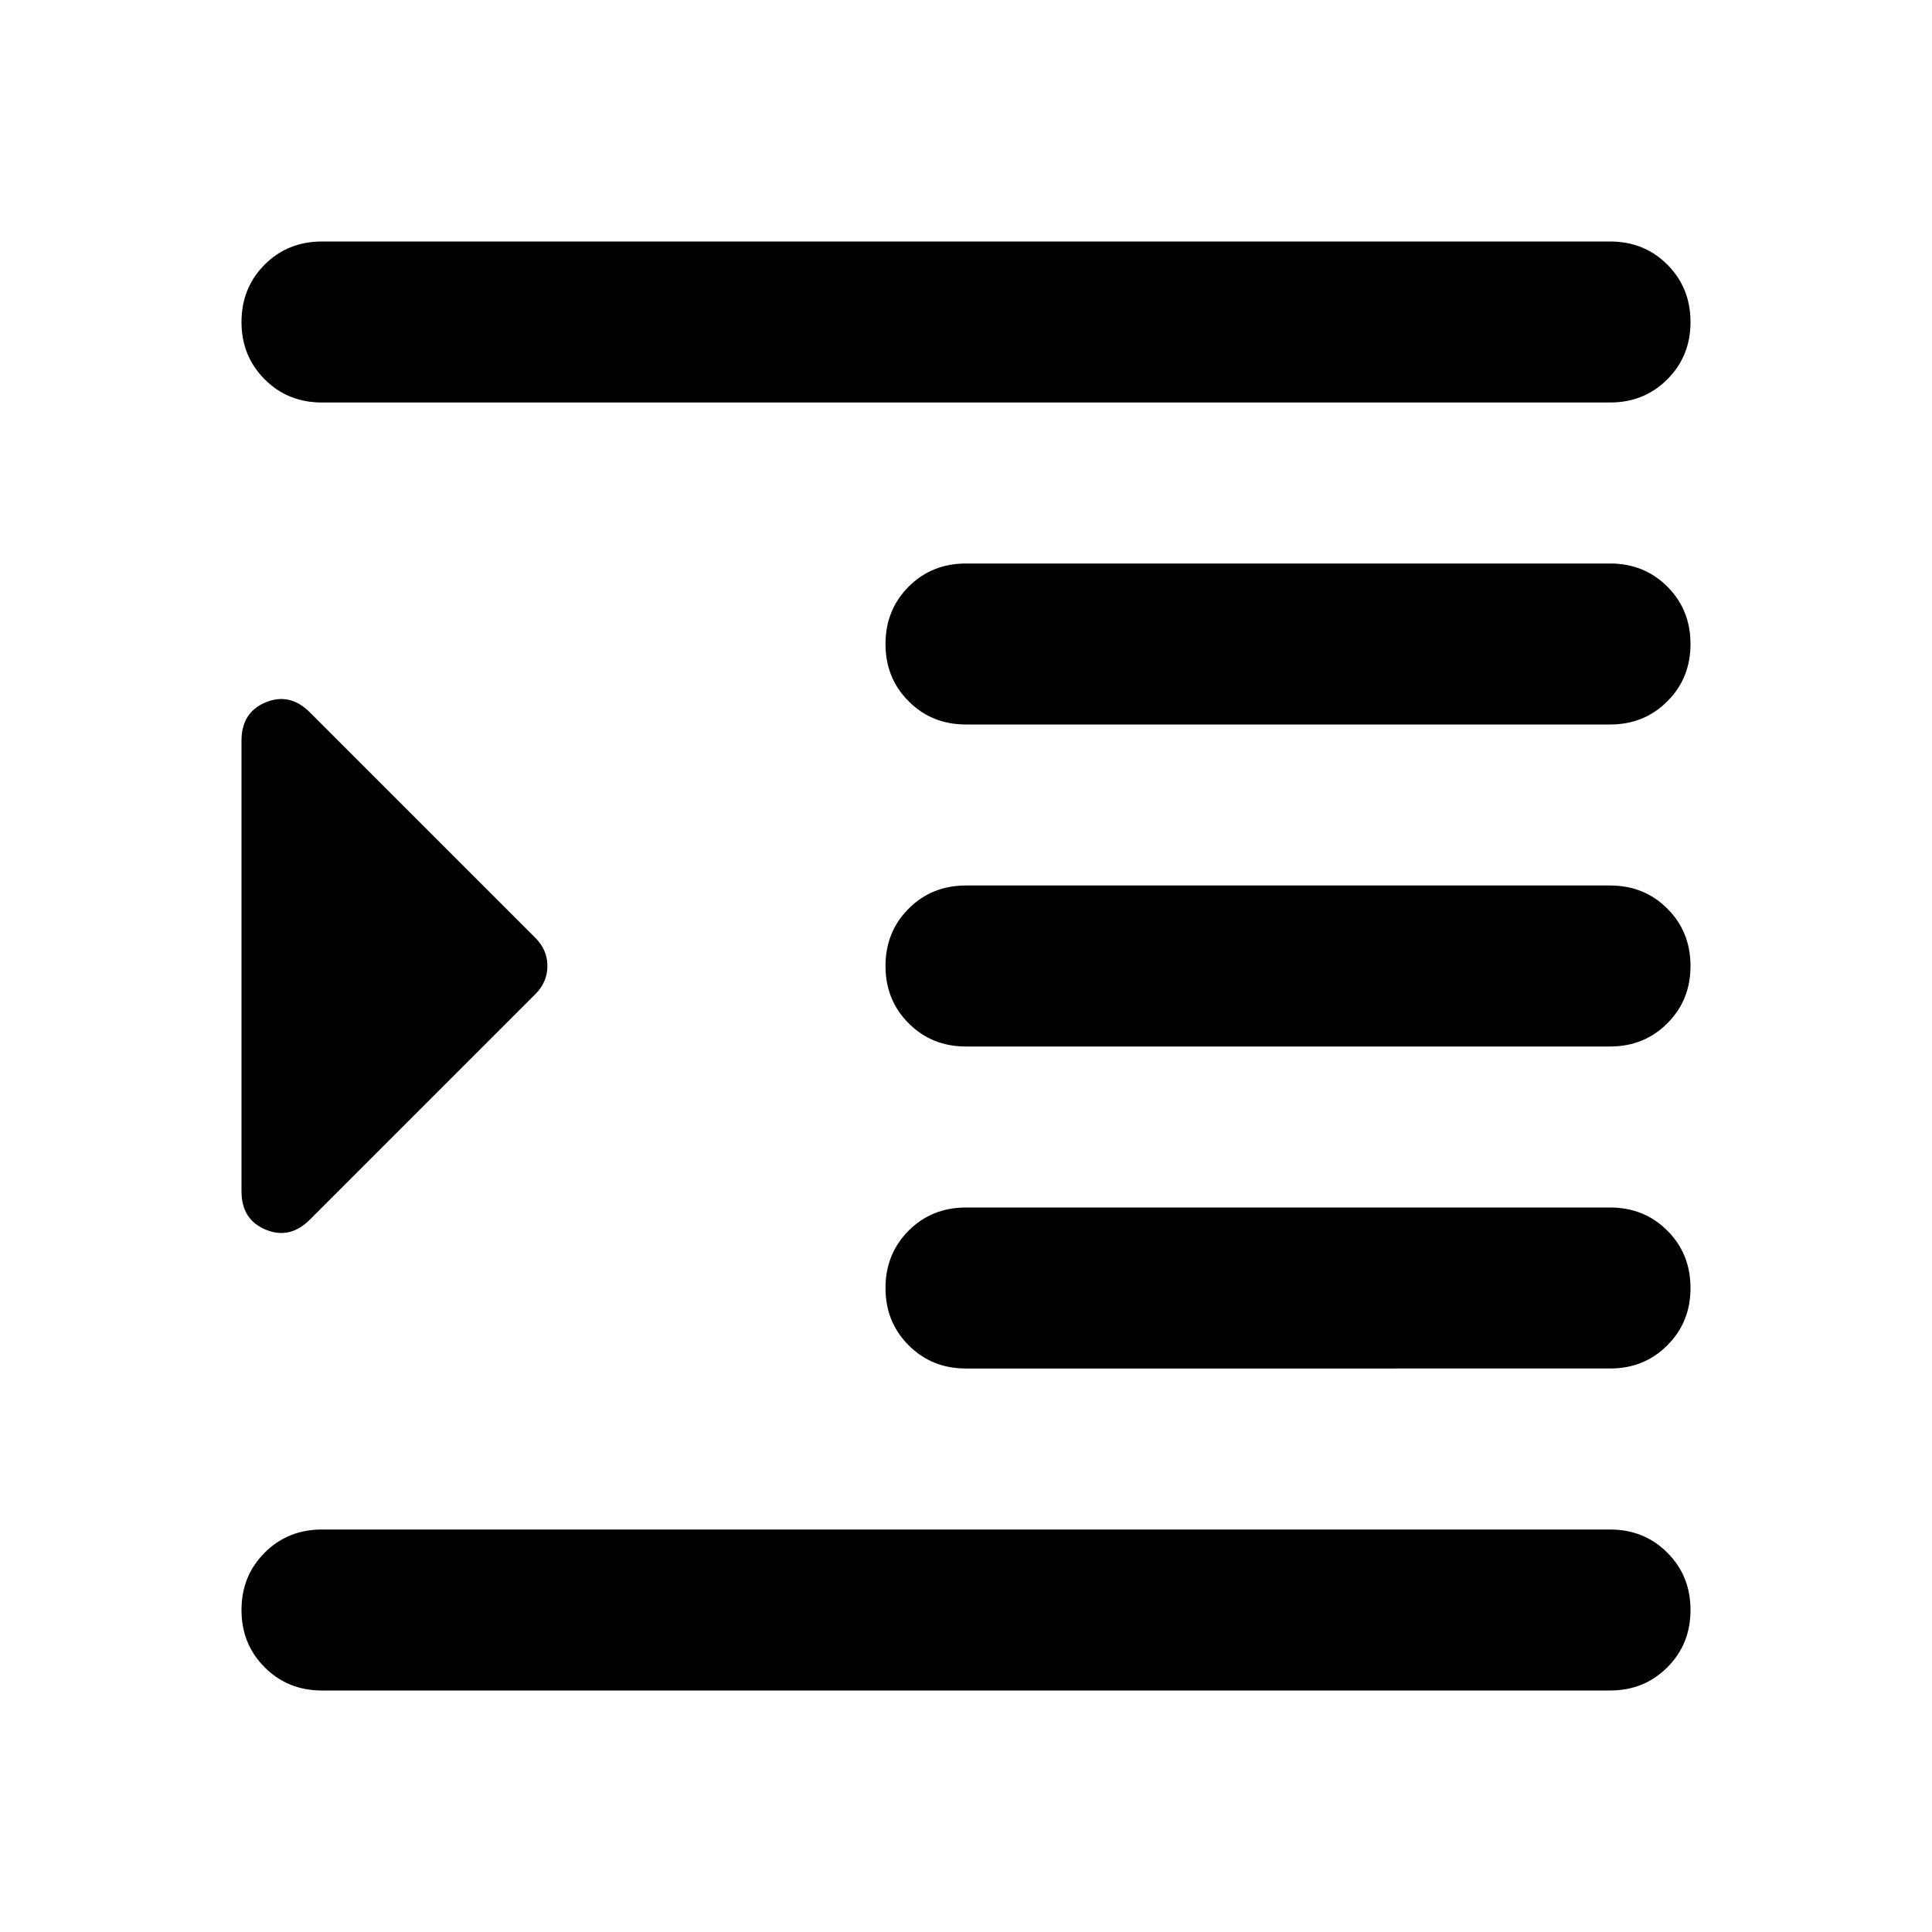 <svg xmlns="http://www.w3.org/2000/svg" viewBox="0 0 24 24"><path d="M4 21q-.425 0-.712-.288Q3 20.425 3 20t.288-.712Q3.575 19 4 19h16q.425 0 .712.288.288.287.288.712t-.288.712Q20.425 21 20 21Zm-1-6.2V9.2q0-.35.3-.475t.55.125l2.8 2.8q.15.15.15.35 0 .2-.15.35l-2.8 2.8q-.25.25-.55.125Q3 15.15 3 14.8Zm9 2.2q-.425 0-.712-.288Q11 16.425 11 16t.288-.713Q11.575 15 12 15h8q.425 0 .712.287.288.288.288.713t-.288.712Q20.425 17 20 17ZM4 5q-.425 0-.712-.288Q3 4.425 3 4t.288-.713Q3.575 3 4 3h16q.425 0 .712.287Q21 3.575 21 4t-.288.712Q20.425 5 20 5Zm8 4q-.425 0-.712-.288Q11 8.425 11 8t.288-.713Q11.575 7 12 7h8q.425 0 .712.287Q21 7.575 21 8t-.288.712Q20.425 9 20 9Zm0 4q-.425 0-.712-.288Q11 12.425 11 12t.288-.713Q11.575 11 12 11h8q.425 0 .712.287.288.288.288.713t-.288.712Q20.425 13 20 13Z"/></svg>